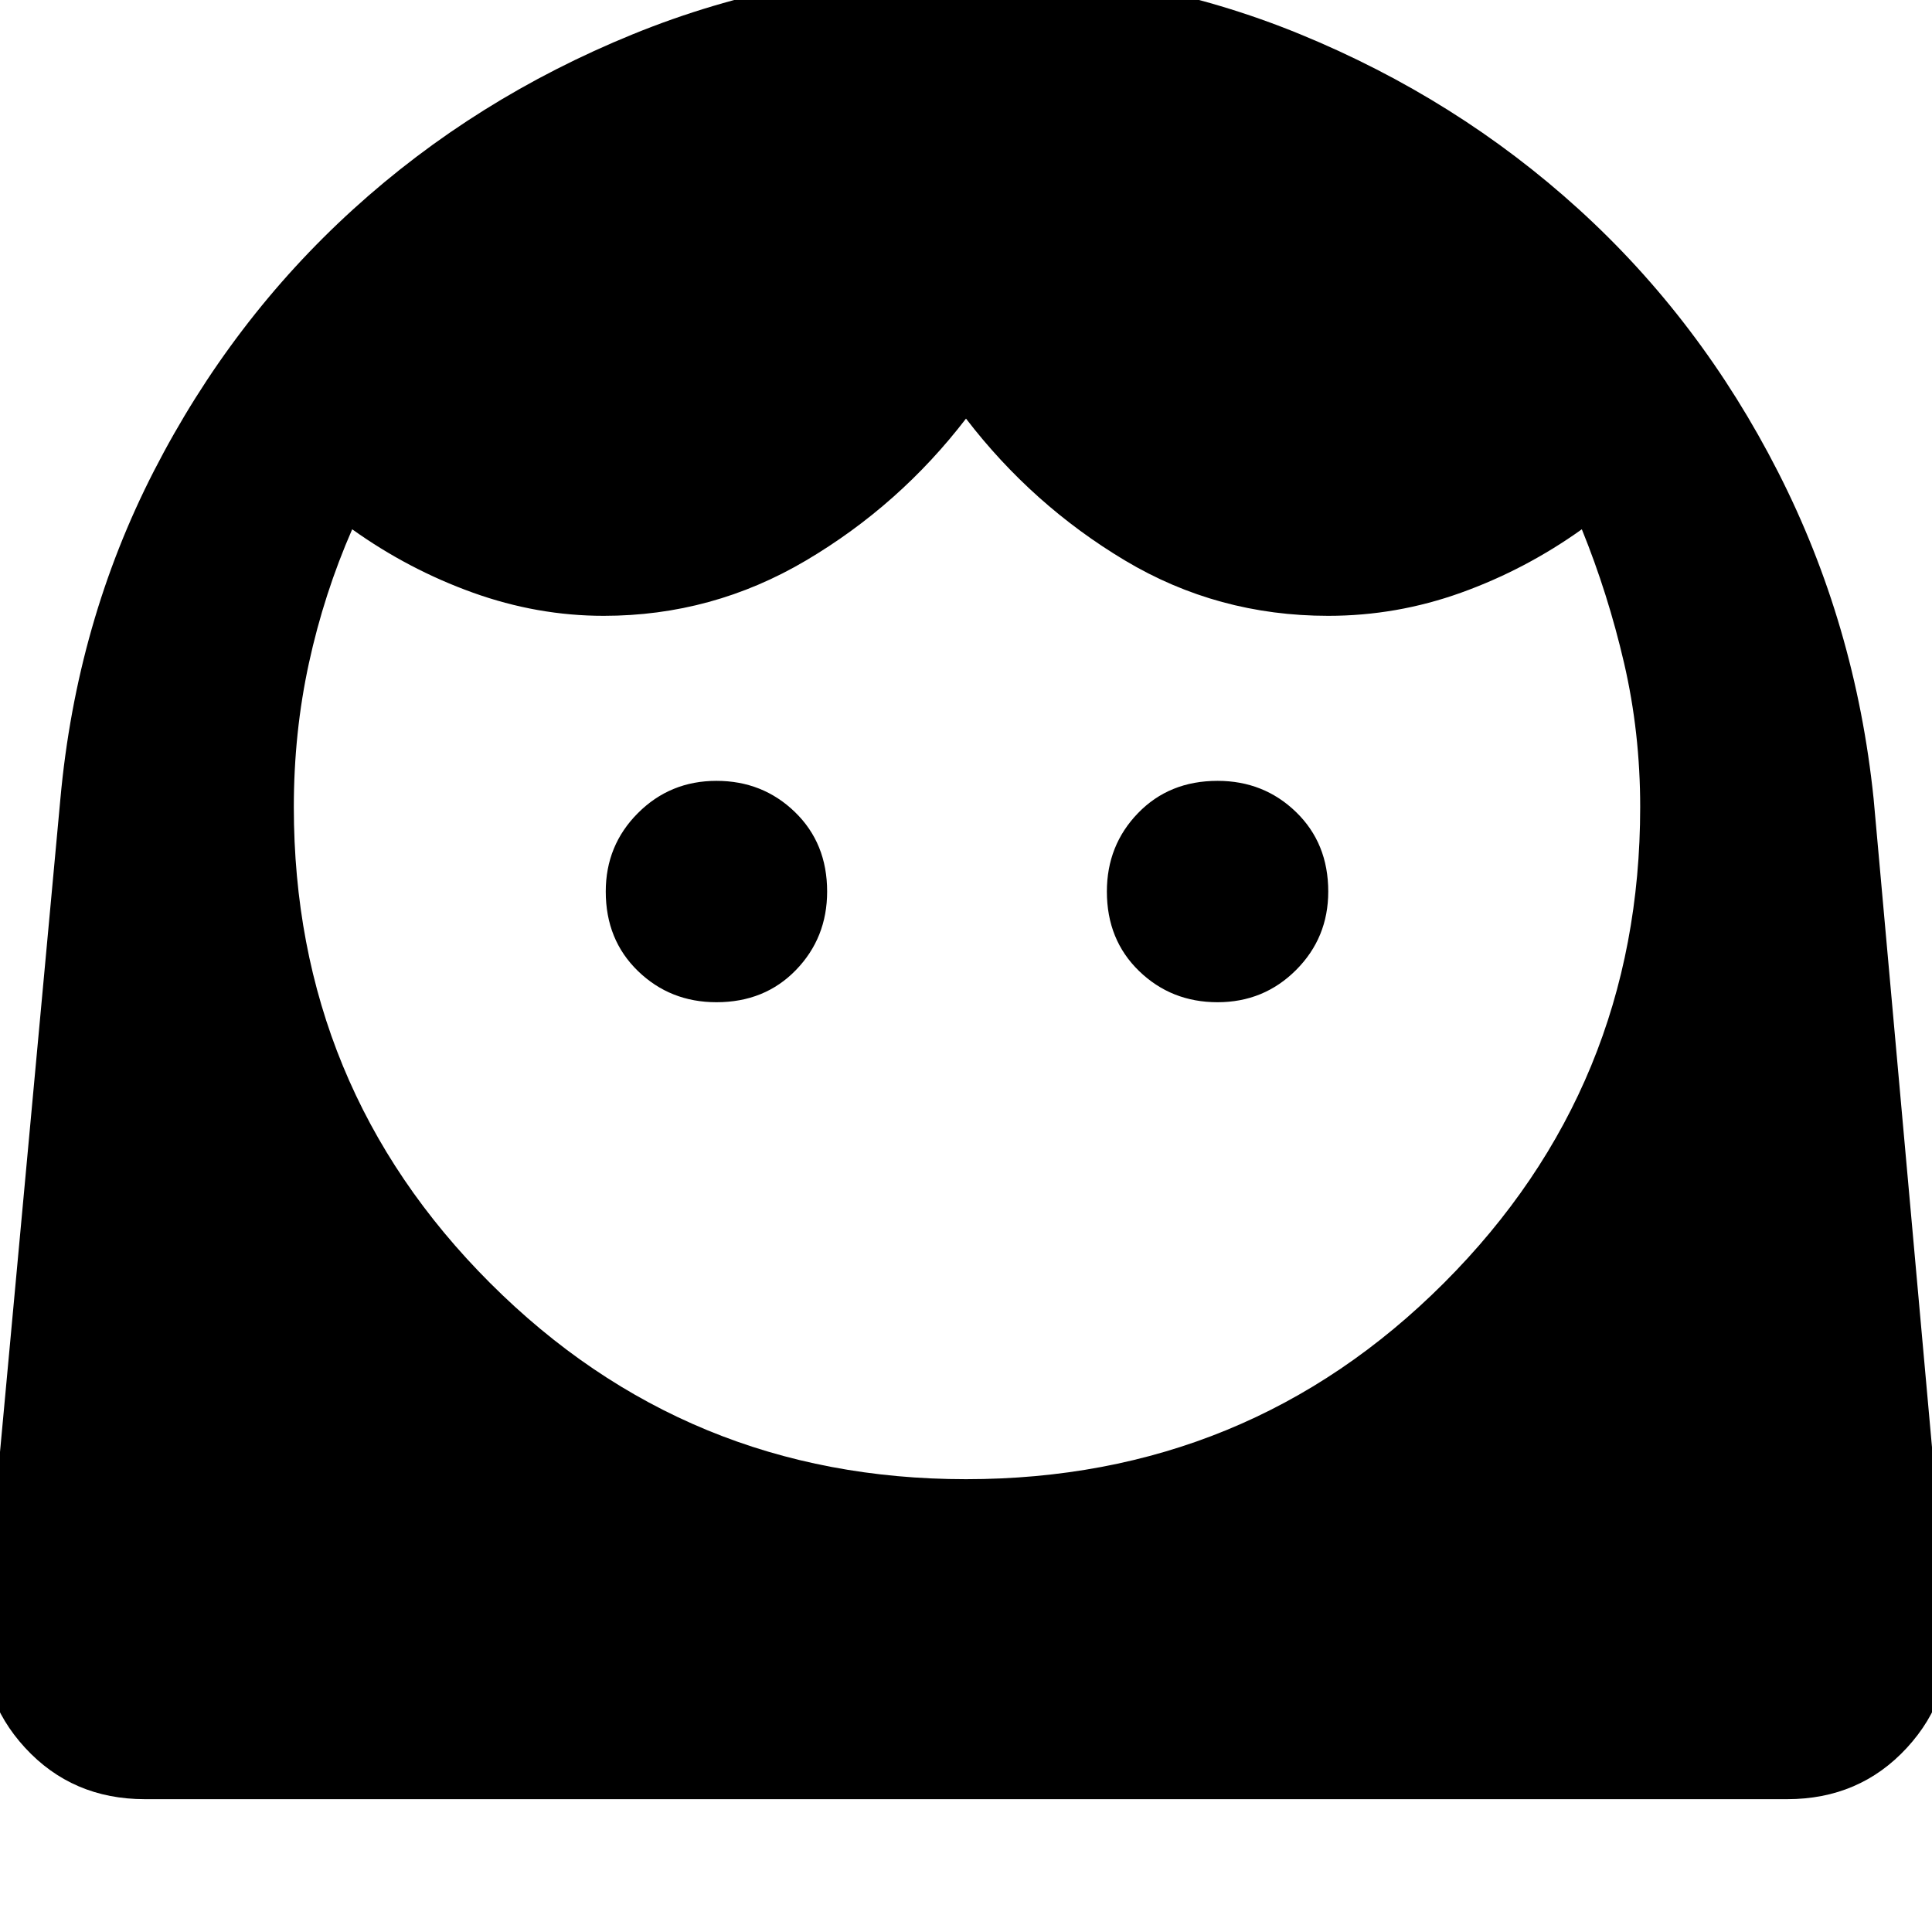<svg xmlns="http://www.w3.org/2000/svg" width="48" height="48" viewBox="0 0 48 48"><path d="M24 36.75q7 0 11.875-4.875T40.75 20.05q0-1.85-.4-3.575T39.3 13.15q-1.4 1-3 1.575T33 15.3q-2.75 0-5.05-1.375T24 10.4q-1.65 2.15-3.975 3.525T15 15.3q-1.65 0-3.25-.575t-3-1.575q-.7 1.6-1.075 3.325T7.3 20.05q0 6.95 4.875 11.825Q17.05 36.75 24 36.75ZM17.8 24.9q1.2 0 1.975-.8.775-.8.775-1.95 0-1.2-.8-1.975-.8-.775-1.95-.775t-1.95.8q-.8.8-.8 1.95 0 1.2.8 1.975.8.775 1.95.775Zm12.45 0q1.15 0 1.95-.8t.8-1.95q0-1.2-.8-1.975-.8-.775-1.95-.775-1.2 0-1.975.8-.775.8-.775 1.95 0 1.2.8 1.975.8.775 1.95.775ZM3.6 44.7q-1.8 0-2.975-1.275T-.4 40.4l1.9-20.55q.4-4.4 2.325-8.15 1.925-3.75 4.95-6.5Q11.8 2.45 15.725.85 19.65-.75 24-.75q4.4 0 8.3 1.6 3.9 1.6 6.925 4.35 3.025 2.75 4.95 6.525Q46.1 15.5 46.55 19.85L48.4 40.4q.15 1.75-1.025 3.025Q46.2 44.7 44.4 44.7Z"/></svg>
